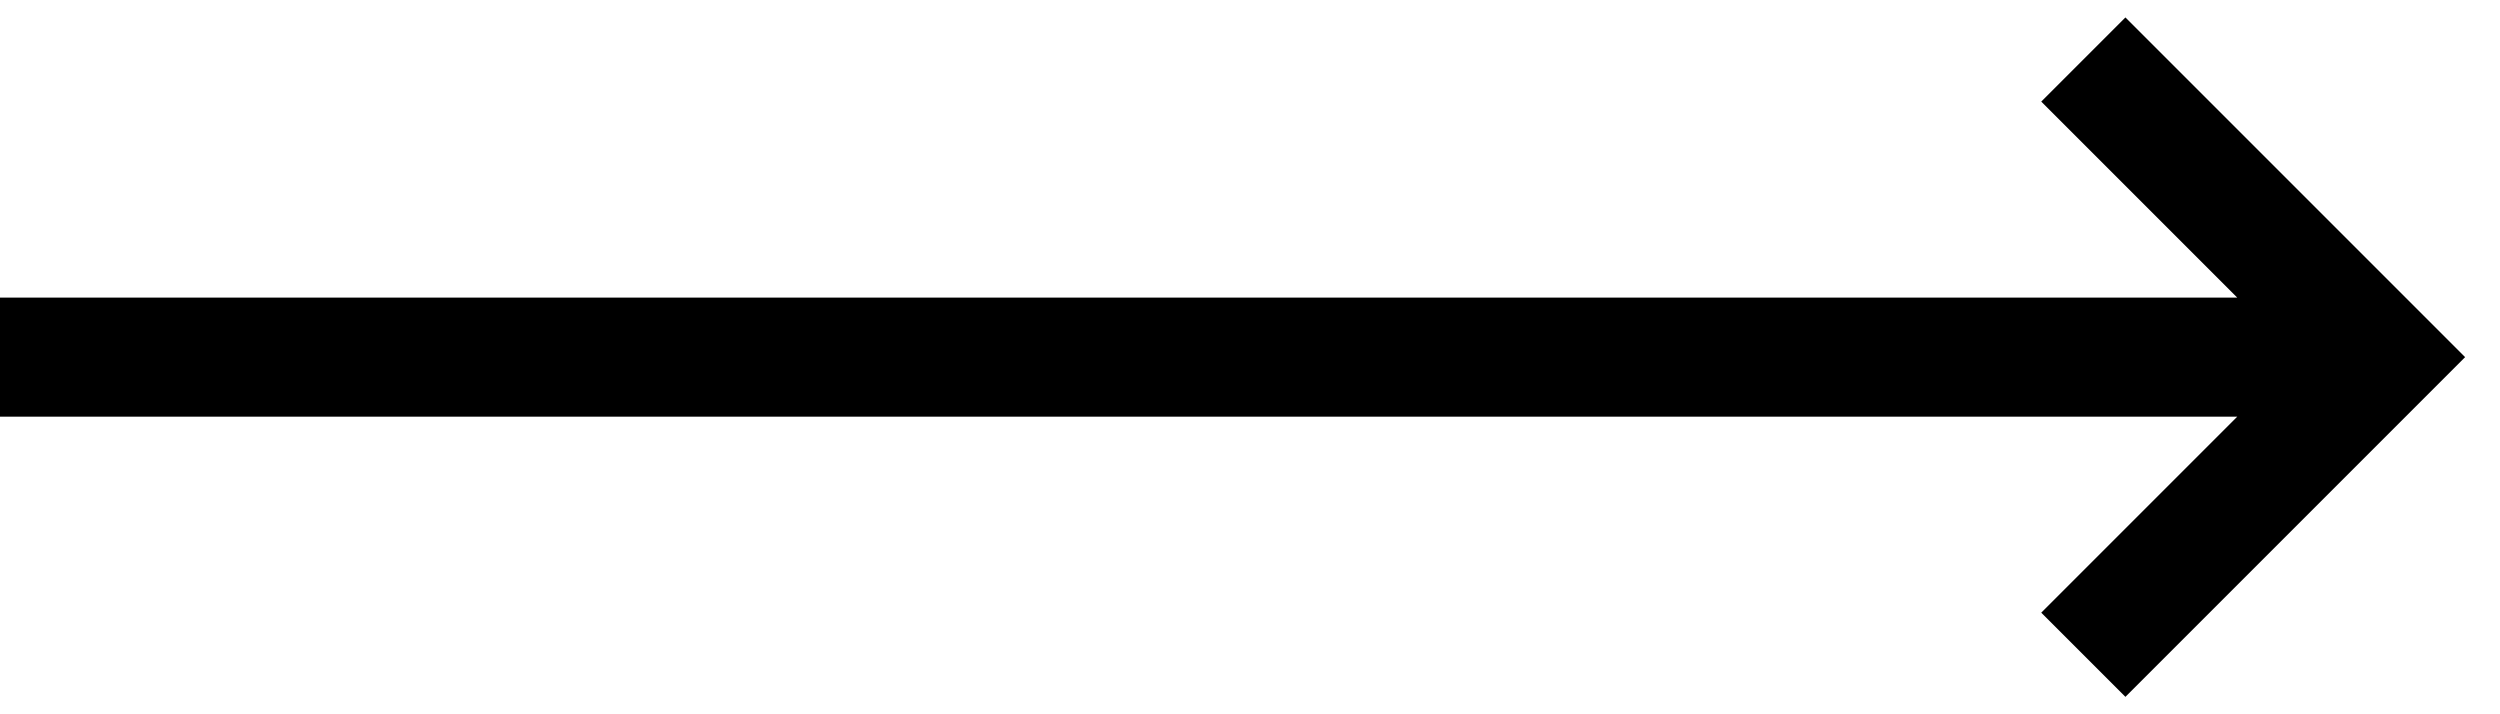 <svg width="42" height="12" viewBox="0 0 42 12" fill="none" xmlns="http://www.w3.org/2000/svg">
<path d="M40 5L40.707 5.707L41.414 5L40.707 4.293L40 5ZM0 6H40V4H0V6ZM40.707 4.293L35.707 -0.707L34.293 0.707L39.293 5.707L40.707 4.293ZM39.293 4.293L34.293 9.293L35.707 10.707L40.707 5.707L39.293 4.293Z" transform="translate(0 1)" fill="currentColor"/>
</svg>
